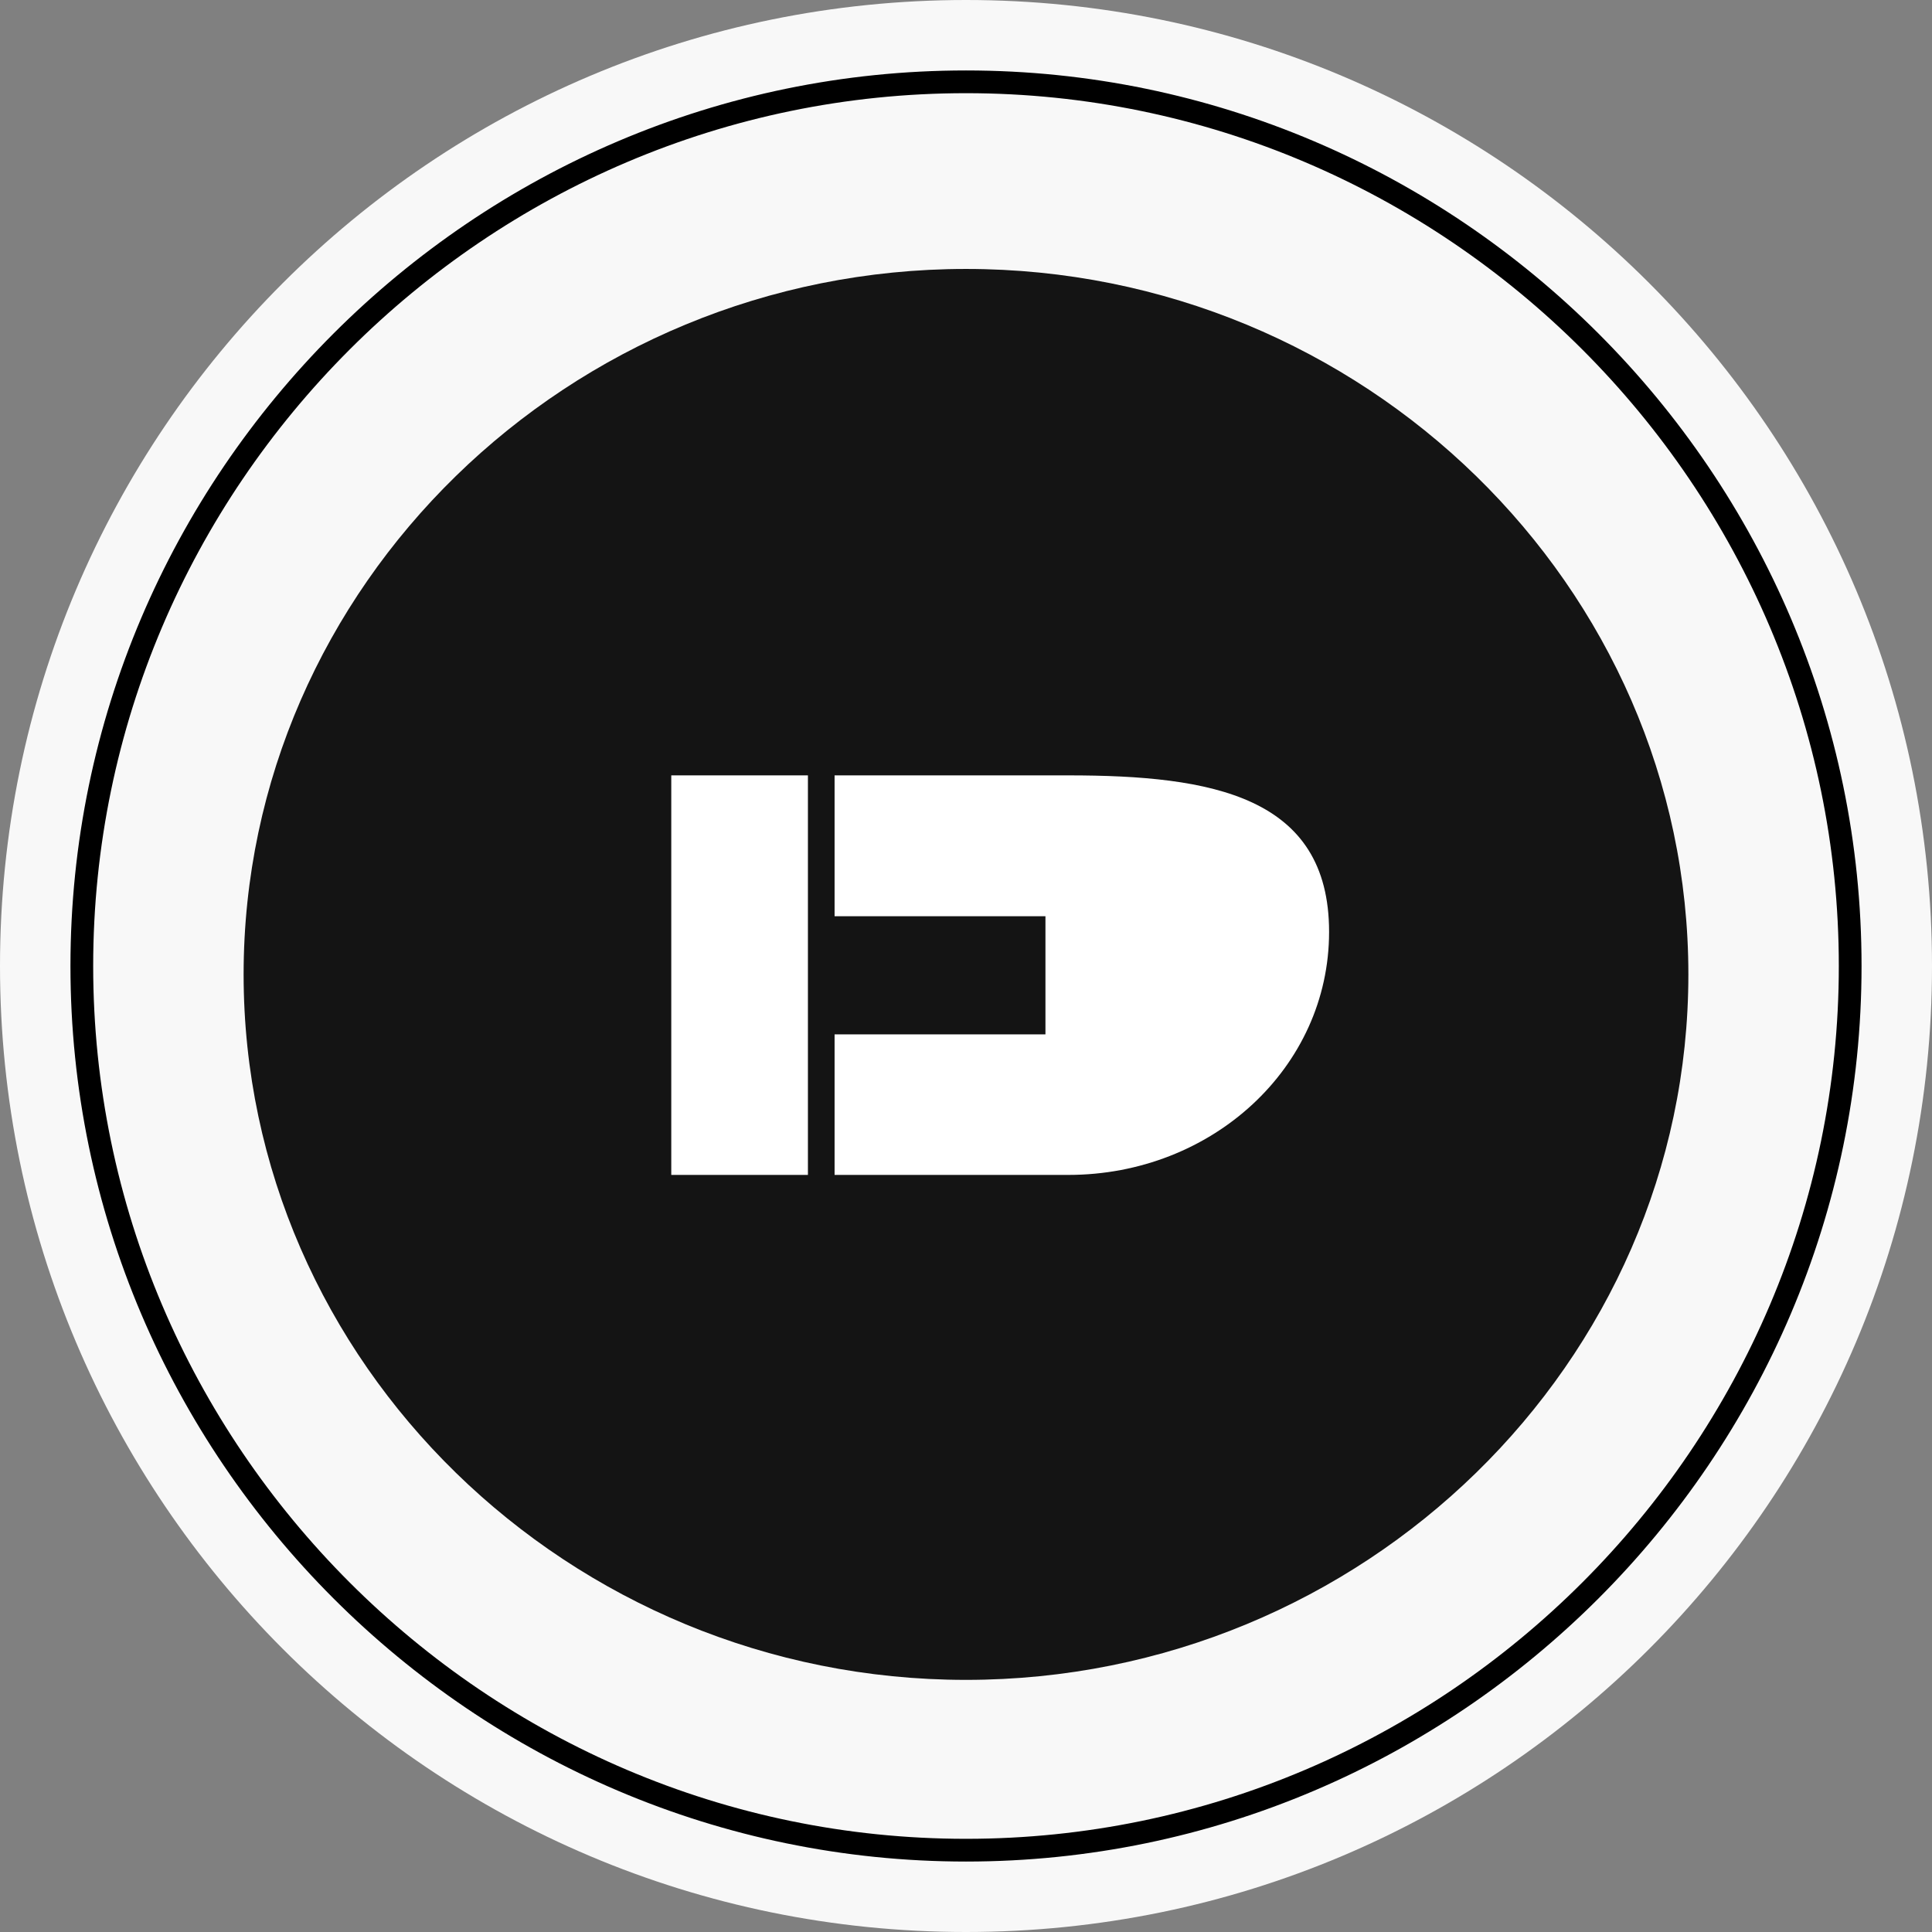 <svg width="255" height="255" viewBox="0 0 255 255" fill="none" xmlns="http://www.w3.org/2000/svg">
<rect x="0" y="0" width="255" height="255" fill="#808080" stroke="none"/>
<g clip-path="url(#clip0_2083_2)">
<path d="M127.5 255C197.913 255 255 197.913 255 127.5C255 57.087 197.913 0 127.5 0C57.087 0 0 57.087 0 127.5C0 197.913 57.087 255 127.5 255Z" fill="#F8F8F8"/>
<path d="M127.5 244.201C191.68 244.201 244.201 191.68 244.201 127.5C244.201 63.32 191.68 10.799 127.5 10.799C63.32 10.799 10.799 63.32 10.799 127.5C10.799 191.68 63.32 244.201 127.5 244.201Z" stroke="black" stroke-width="3"/>
<path d="M127.499 221.723C179.919 221.723 222.844 179.865 222.844 128.61C222.844 77.355 179.919 35.497 127.499 35.497C75.079 35.497 32.154 77.355 32.154 128.61C32.154 179.865 75.079 221.723 127.499 221.723Z" fill="#141414"/>
<path d="M106.636 102.34H88.6V155.074H106.636V102.34Z" fill="white"/>
<path d="M141.011 102.34H110.154V120.93H137.986V136.521H110.154V155.074H141.011C159.95 155.074 175.423 140.923 175.423 122.996C175.423 105.068 159.95 102.34 141.011 102.34Z" fill="white"/>
</g>
<defs>
<clipPath id="clip0_2083_2">
<rect width="255" height="255" fill="white"/>
</clipPath>
</defs>
</svg>
